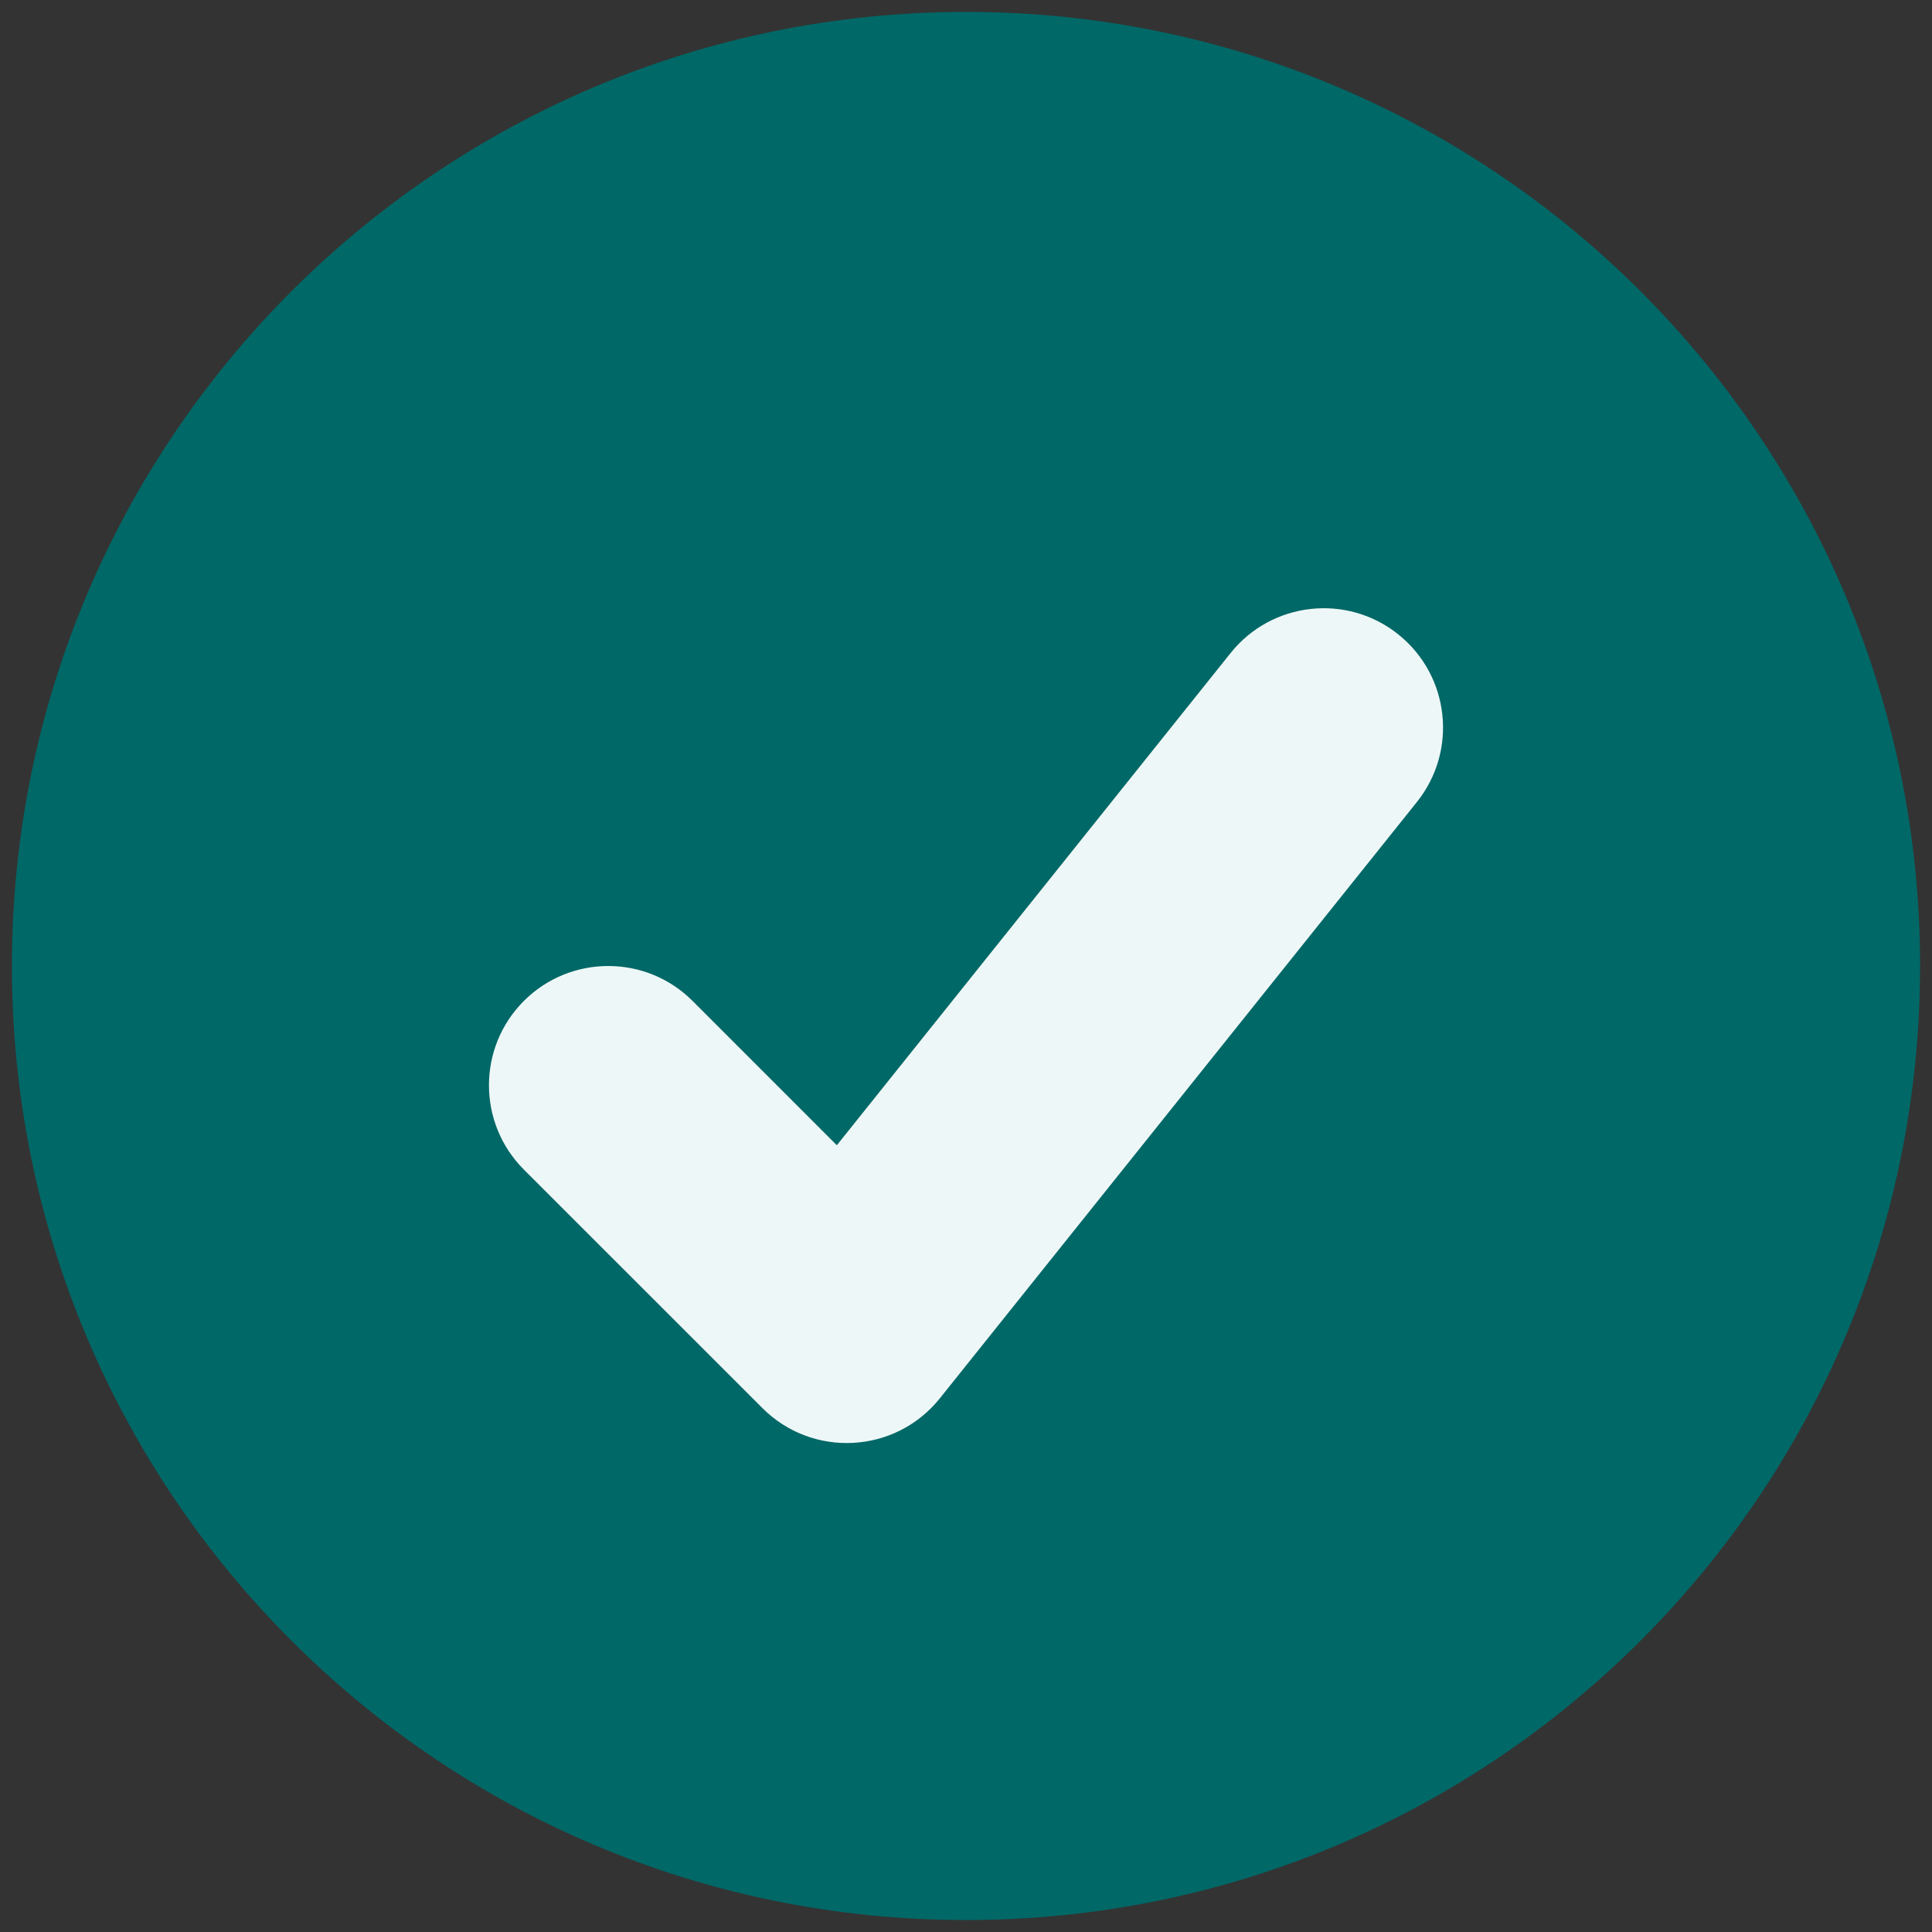 <svg width="54" height="54" viewBox="0 0 54 54" fill="none" xmlns="http://www.w3.org/2000/svg">
<rect x="0" y="0" width="54" height="54" fill="#333333" stroke="none"/>
<path fill-rule="evenodd" clip-rule="evenodd" d="M27 53.666C41.727 53.666 53.667 41.727 53.667 27C53.667 12.272 41.727 0.333 27 0.333C12.272 0.333 0.333 12.272 0.333 27C0.333 41.727 12.272 53.666 27 53.666Z" fill="#006867"/>
<path fill-rule="evenodd" clip-rule="evenodd" d="M34.397 18.251C35.547 16.814 37.645 16.581 39.082 17.731C40.52 18.881 40.753 20.978 39.603 22.416L26.27 39.082C25.029 40.634 22.715 40.762 21.31 39.357L14.643 32.691C13.341 31.389 13.341 29.278 14.643 27.976C15.945 26.675 18.055 26.675 19.357 27.976L23.39 32.01L34.397 18.251Z" fill="#EEF7F7"/>
</svg>
